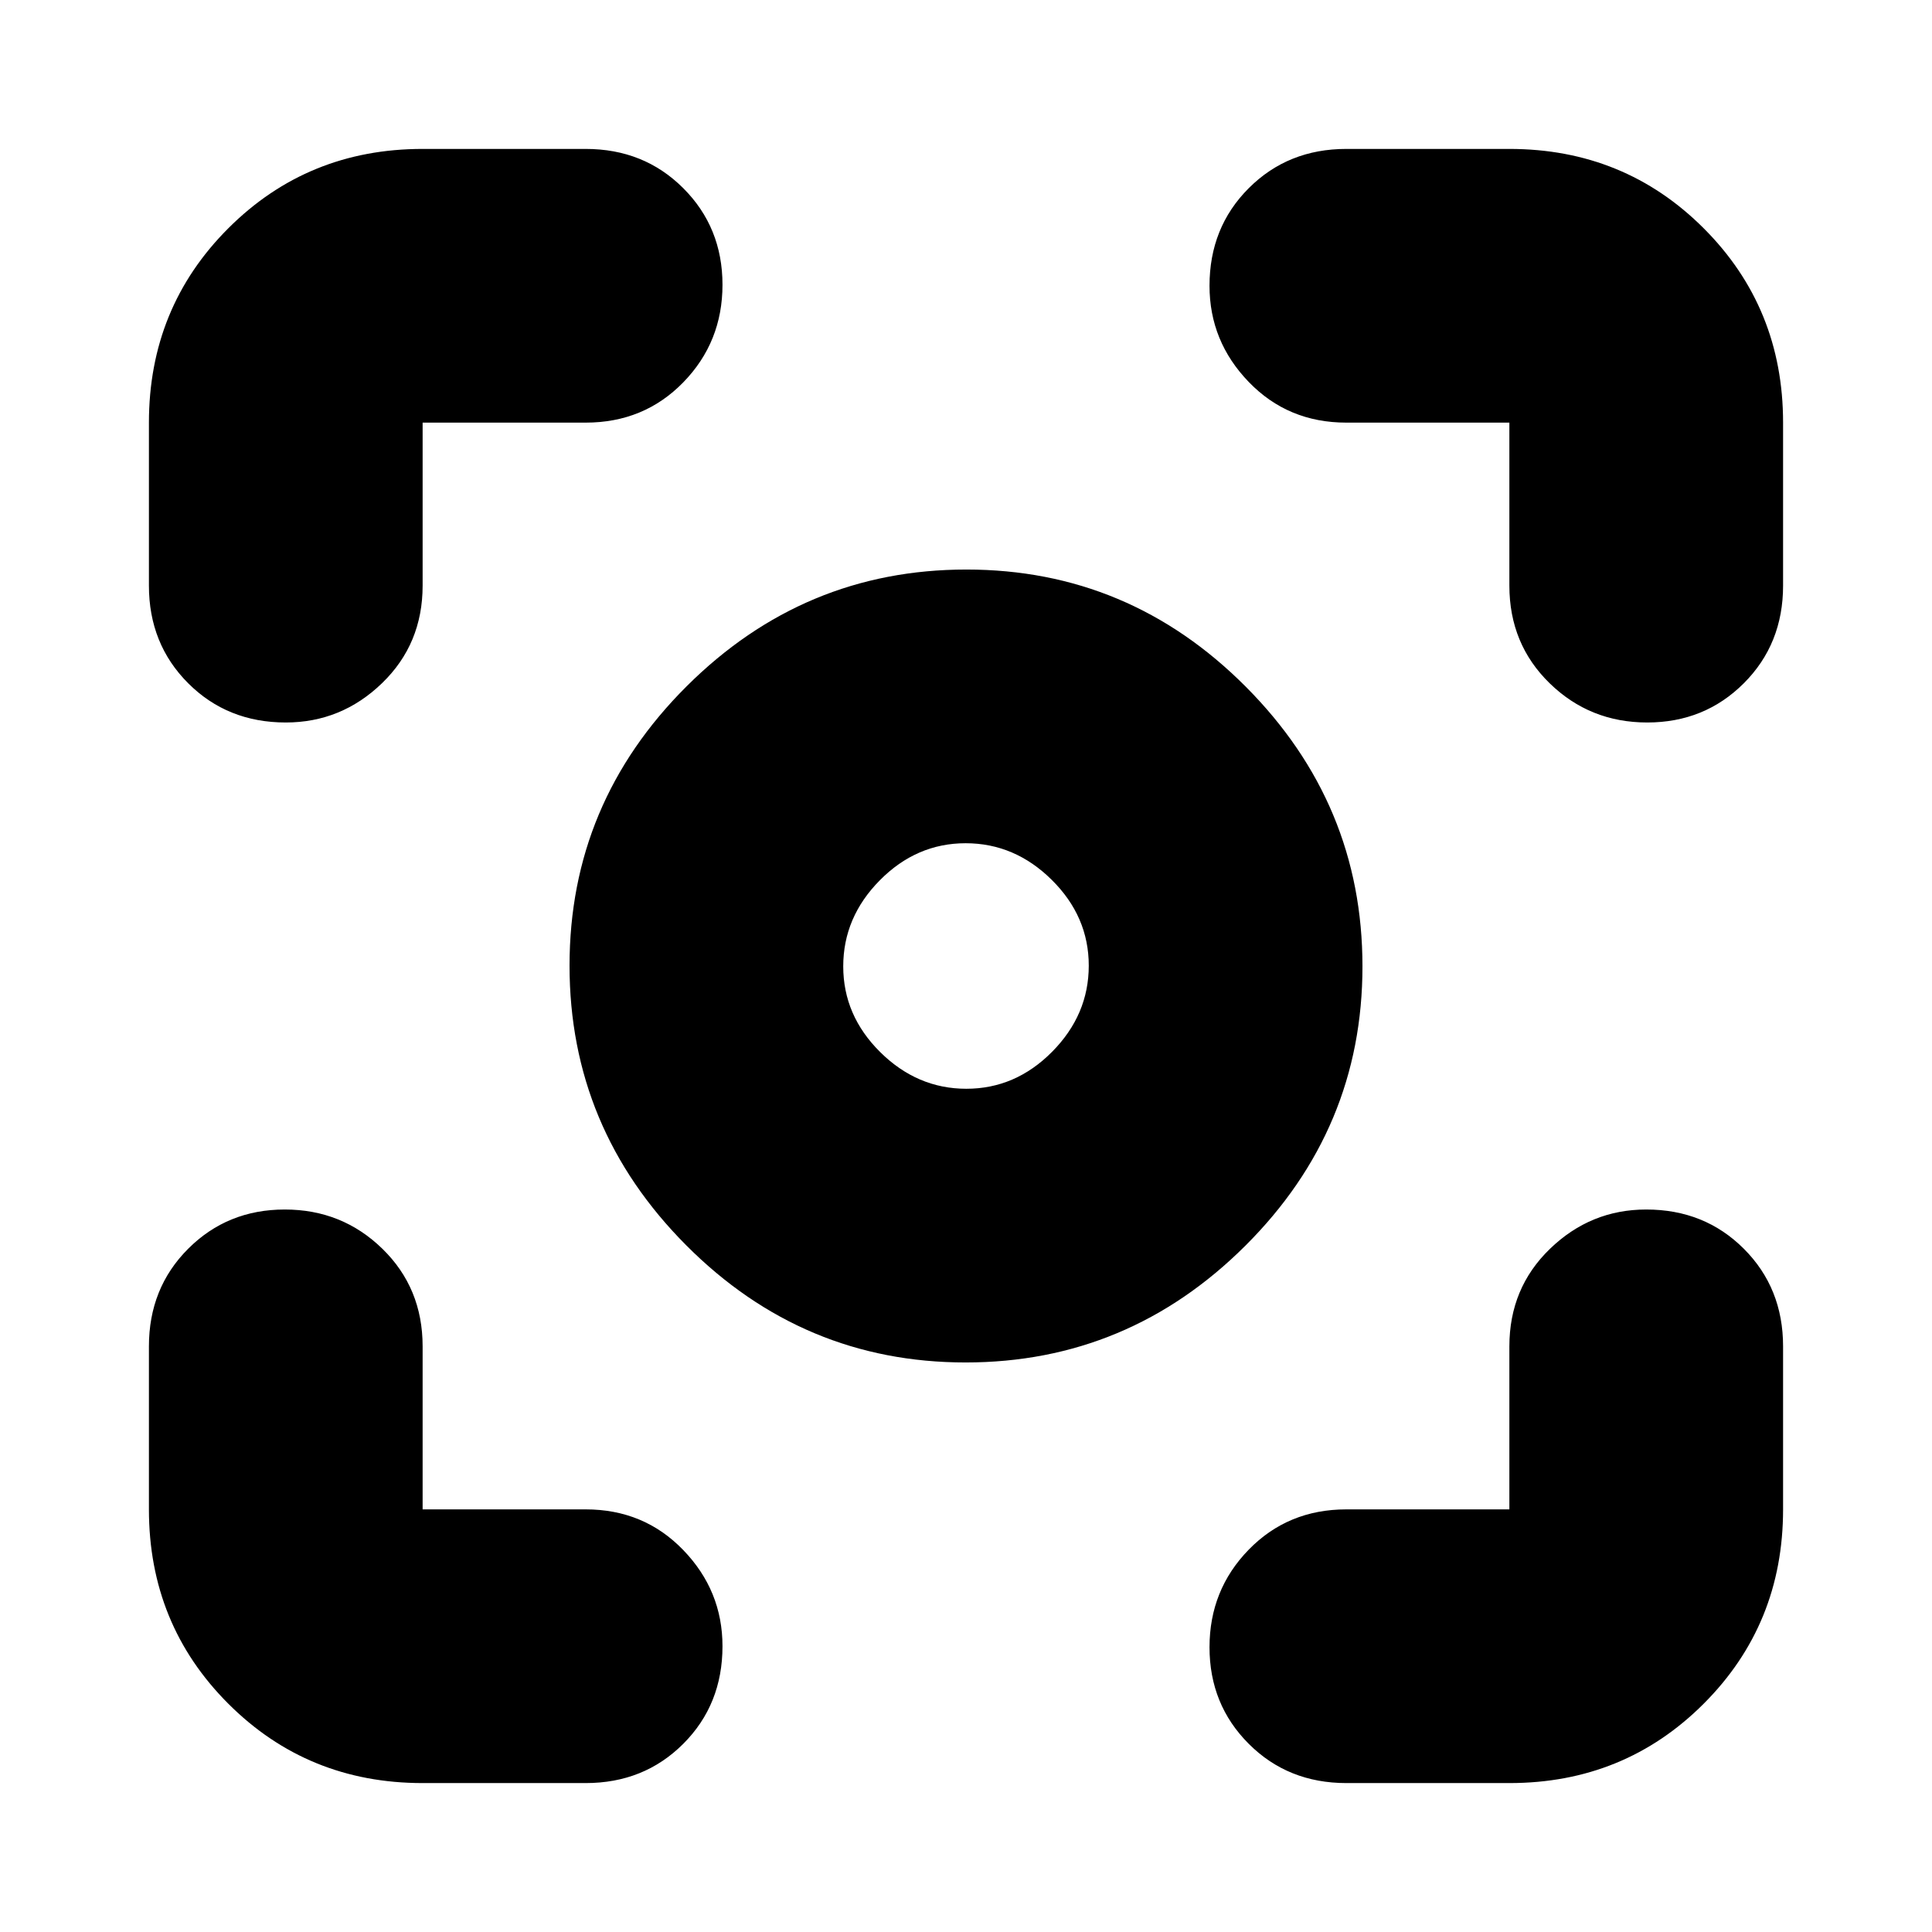 <svg xmlns="http://www.w3.org/2000/svg" height="24" viewBox="0 -960 960 960" width="24"><path d="M210-74q-57.12 0-96.56-39.44Q74-152.88 74-210v-81q0-29 19.5-48.5t48-19.5q28.5 0 48.5 19.5t20 48.5v81h81q29 0 48.5 20.2T359-142q0 29-19.5 48.5T291-74h-81Zm540 0h-81q-29 0-48.5-19.5t-19.5-48q0-28.5 19.5-48.5t48.5-20h81v-81q0-29 20.2-48.5T818-359q29 0 48.5 19.5T886-291v81q0 57.12-39.44 96.56Q807.13-74 750-74ZM74-669v-81q0-57.13 39.44-96.56Q152.88-886 210-886h81q29 0 48.5 19.5t19.5 48q0 28.5-19.5 48.5T291-750h-81v81q0 29-20.2 48.5T142-601q-29 0-48.5-19.5T74-669Zm676 0v-81h-81q-29 0-48.5-20.2T601-818q0-29 19.5-48.5T669-886h81q57.13 0 96.56 39.44Q886-807.13 886-750v81q0 29-19.5 48.5t-48 19.5q-28.5 0-48.5-19.5T750-669ZM479.8-283Q399-283 341-341.2q-58-58.21-58-139 0-80.8 58.2-138.8 58.21-58 139-58 80.8 0 138.8 58.2 58 58.21 58 139 0 80.8-58.2 138.8-58.21 58-139 58Zm.38-136q24.41 0 42.61-18.38Q541-455.77 541-480.18q0-24.41-18.38-42.61Q504.23-541 479.82-541q-24.41 0-42.61 18.38Q419-504.23 419-479.82q0 24.41 18.38 42.61Q455.77-419 480.18-419Zm-.18-61Z"/></svg>